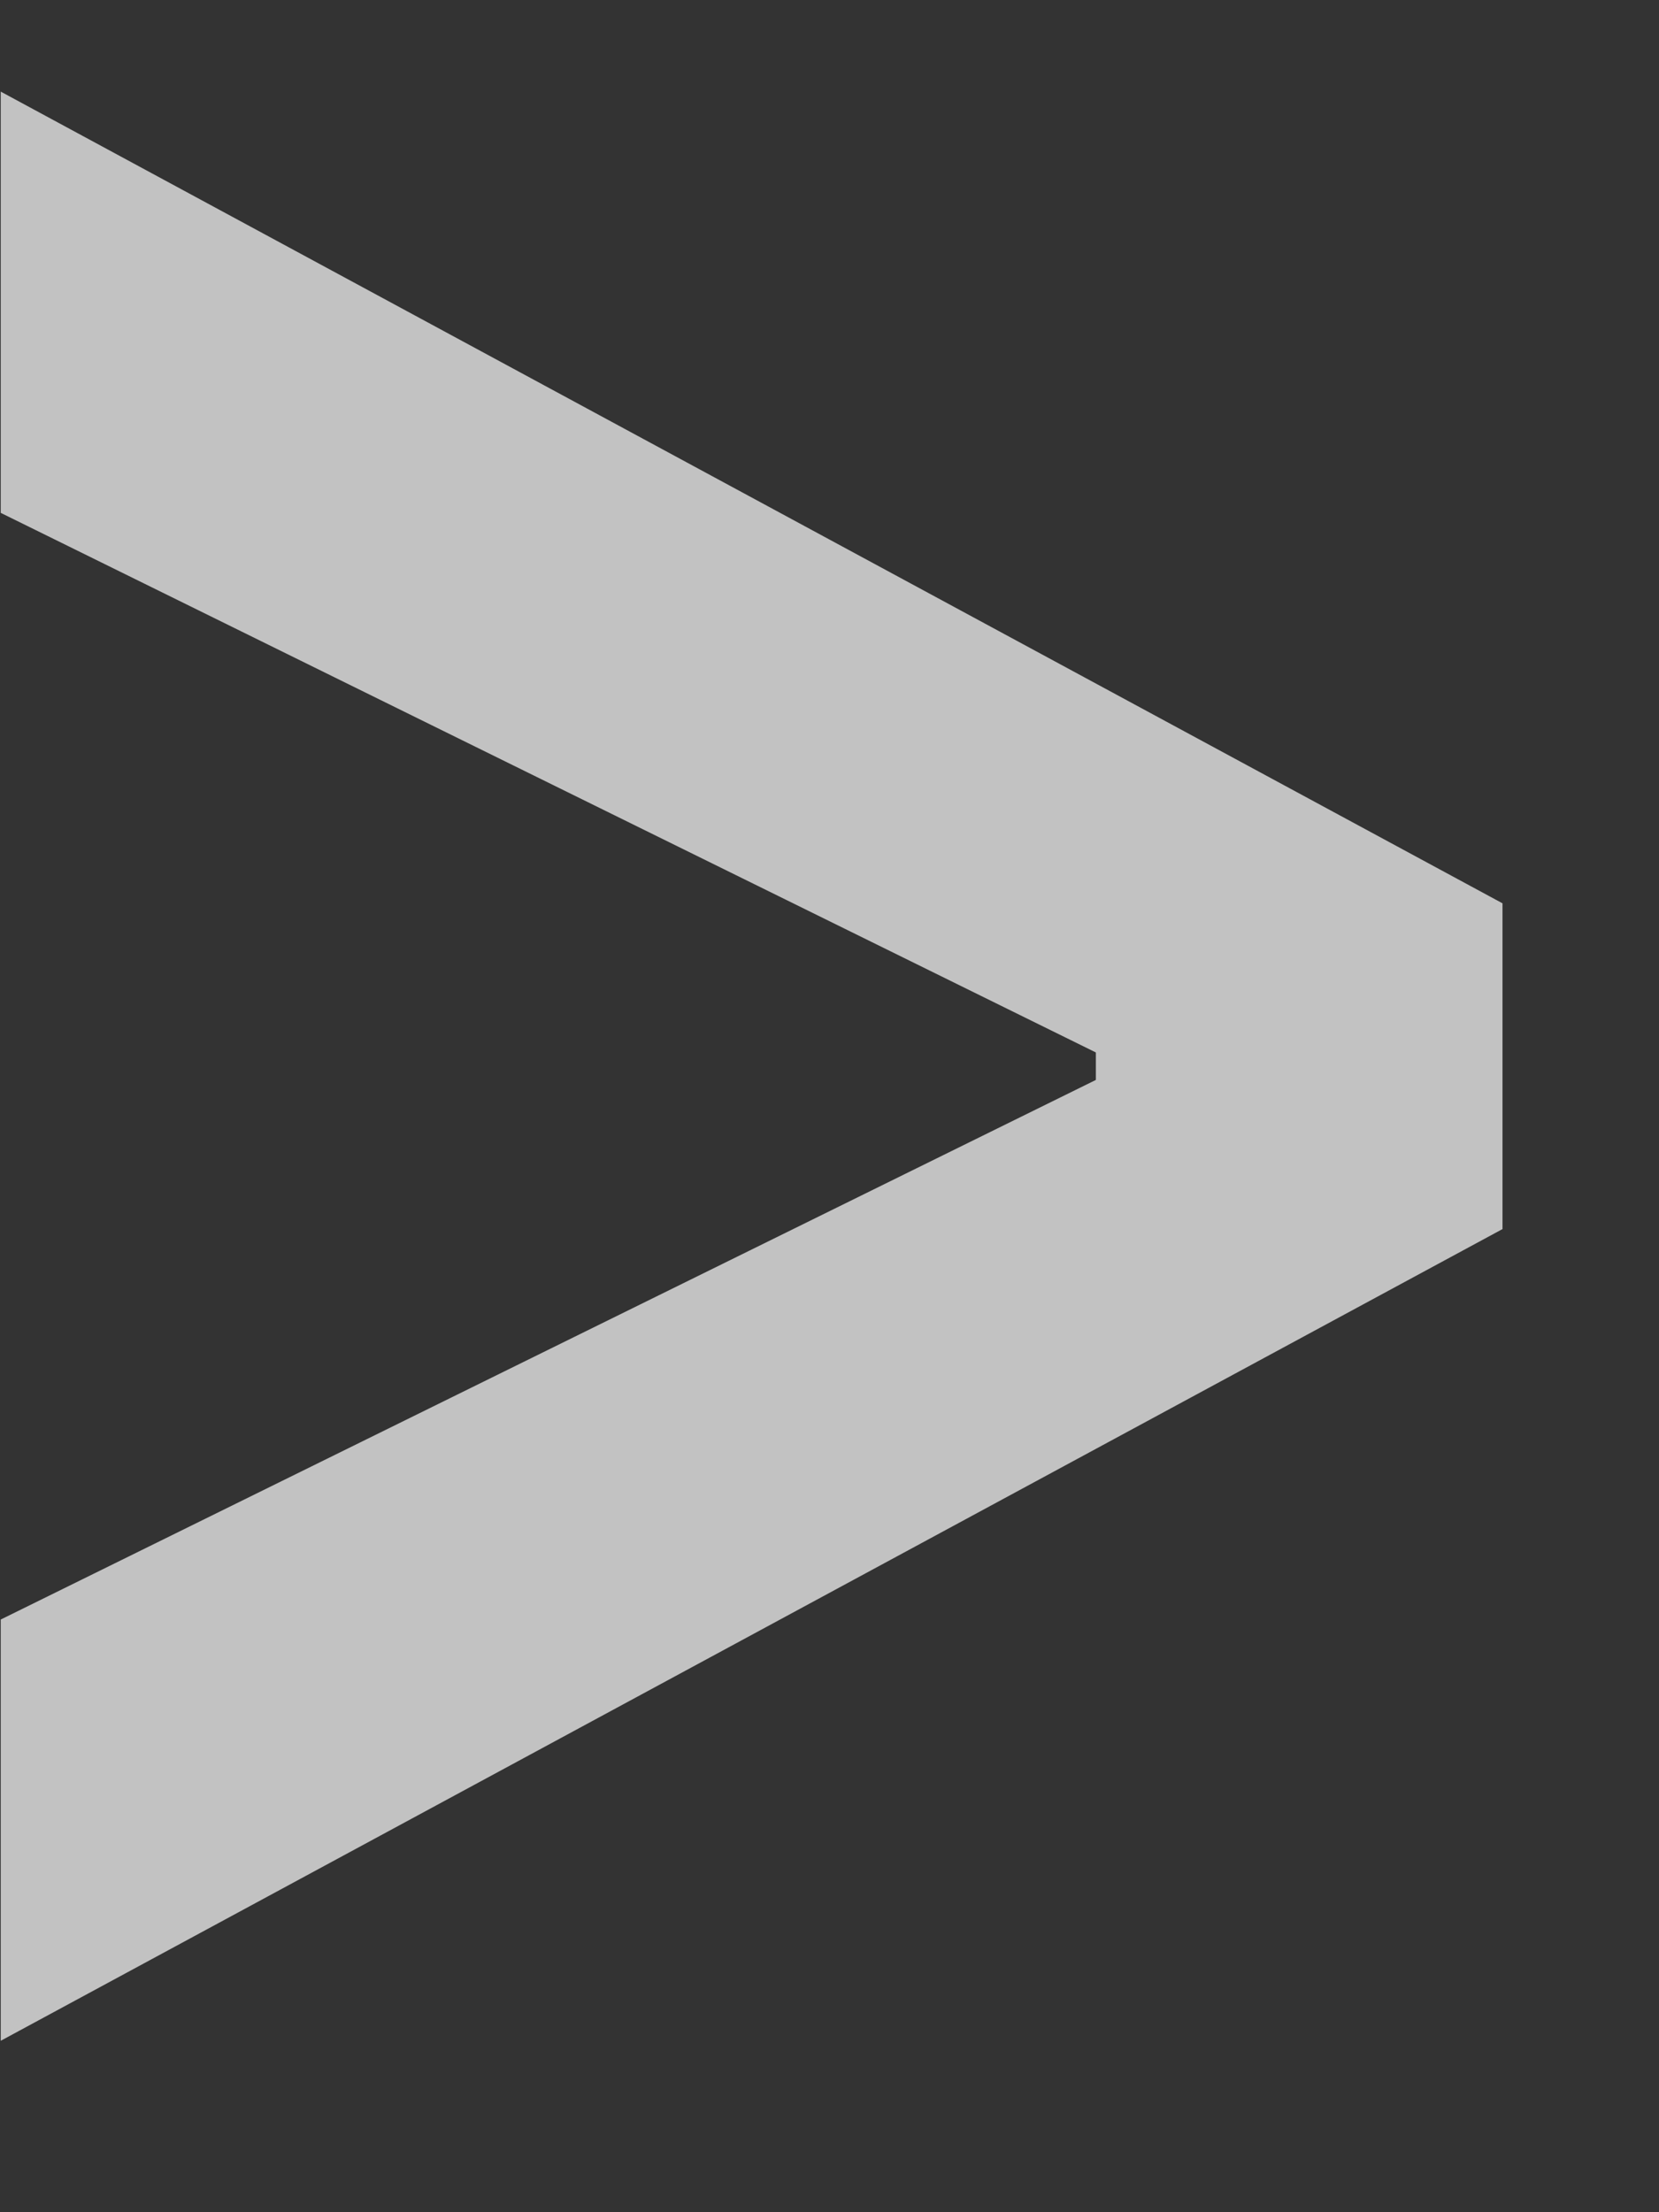 <svg width="9" height="12" viewBox="0 0 9 12" fill="none" xmlns="http://www.w3.org/2000/svg">
<rect x="0" y="0" width="9" height="12" fill="#333333" stroke="none"/>
<path d="M0.004 2.782V0.497L8.151 4.9V6.667L0.004 11.07V8.785L5.945 5.858V5.709L0.004 2.782Z" fill="white" fill-opacity="0.7"/>
</svg>
